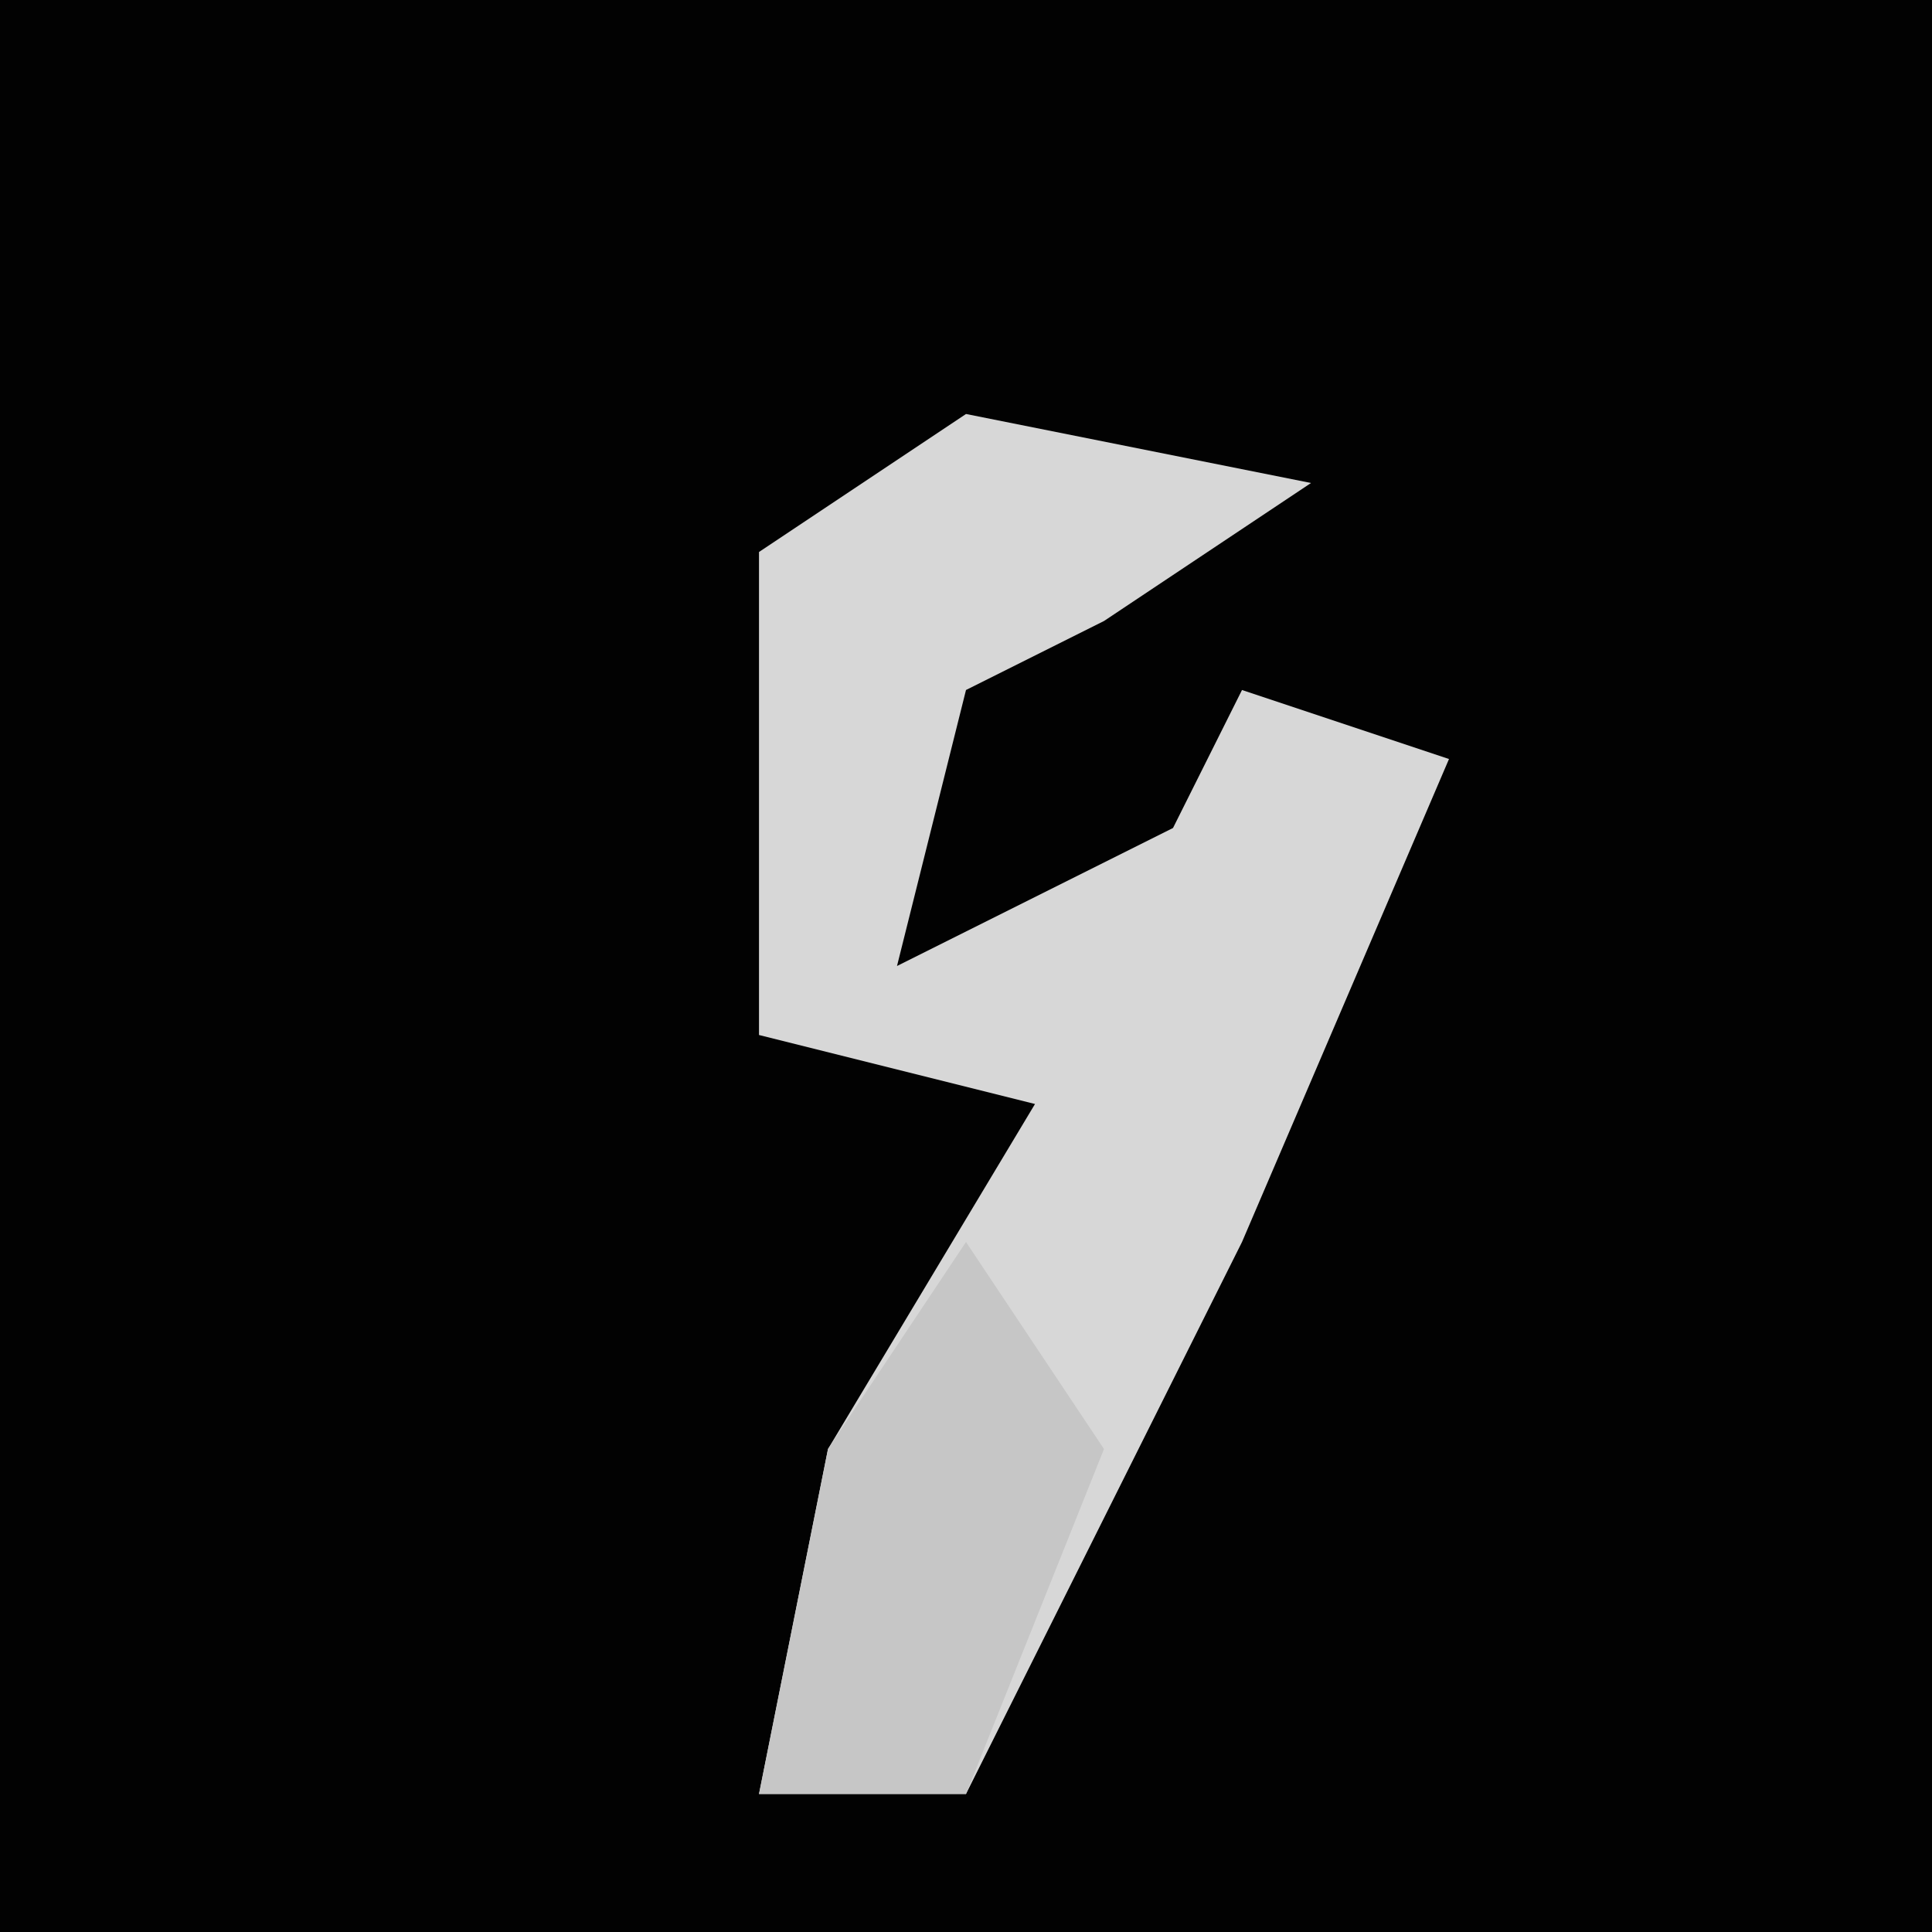 <?xml version="1.0" encoding="UTF-8"?>
<svg version="1.1" xmlns="http://www.w3.org/2000/svg" width="28" height="28">
<path d="M0,0 L28,0 L28,28 L0,28 Z " fill="#020202" transform="translate(0,0)"/>
<path d="M0,0 L5,1 L2,3 L0,4 L-1,8 L3,6 L4,4 L7,5 L4,12 L0,20 L-3,20 L-2,15 L1,10 L-3,9 L-3,2 Z " fill="#D7D7D7" transform="translate(14,6)"/>
<path d="M0,0 L2,3 L0,8 L-3,8 L-2,3 Z " fill="#C6C6C6" transform="translate(14,18)"/>
</svg>
